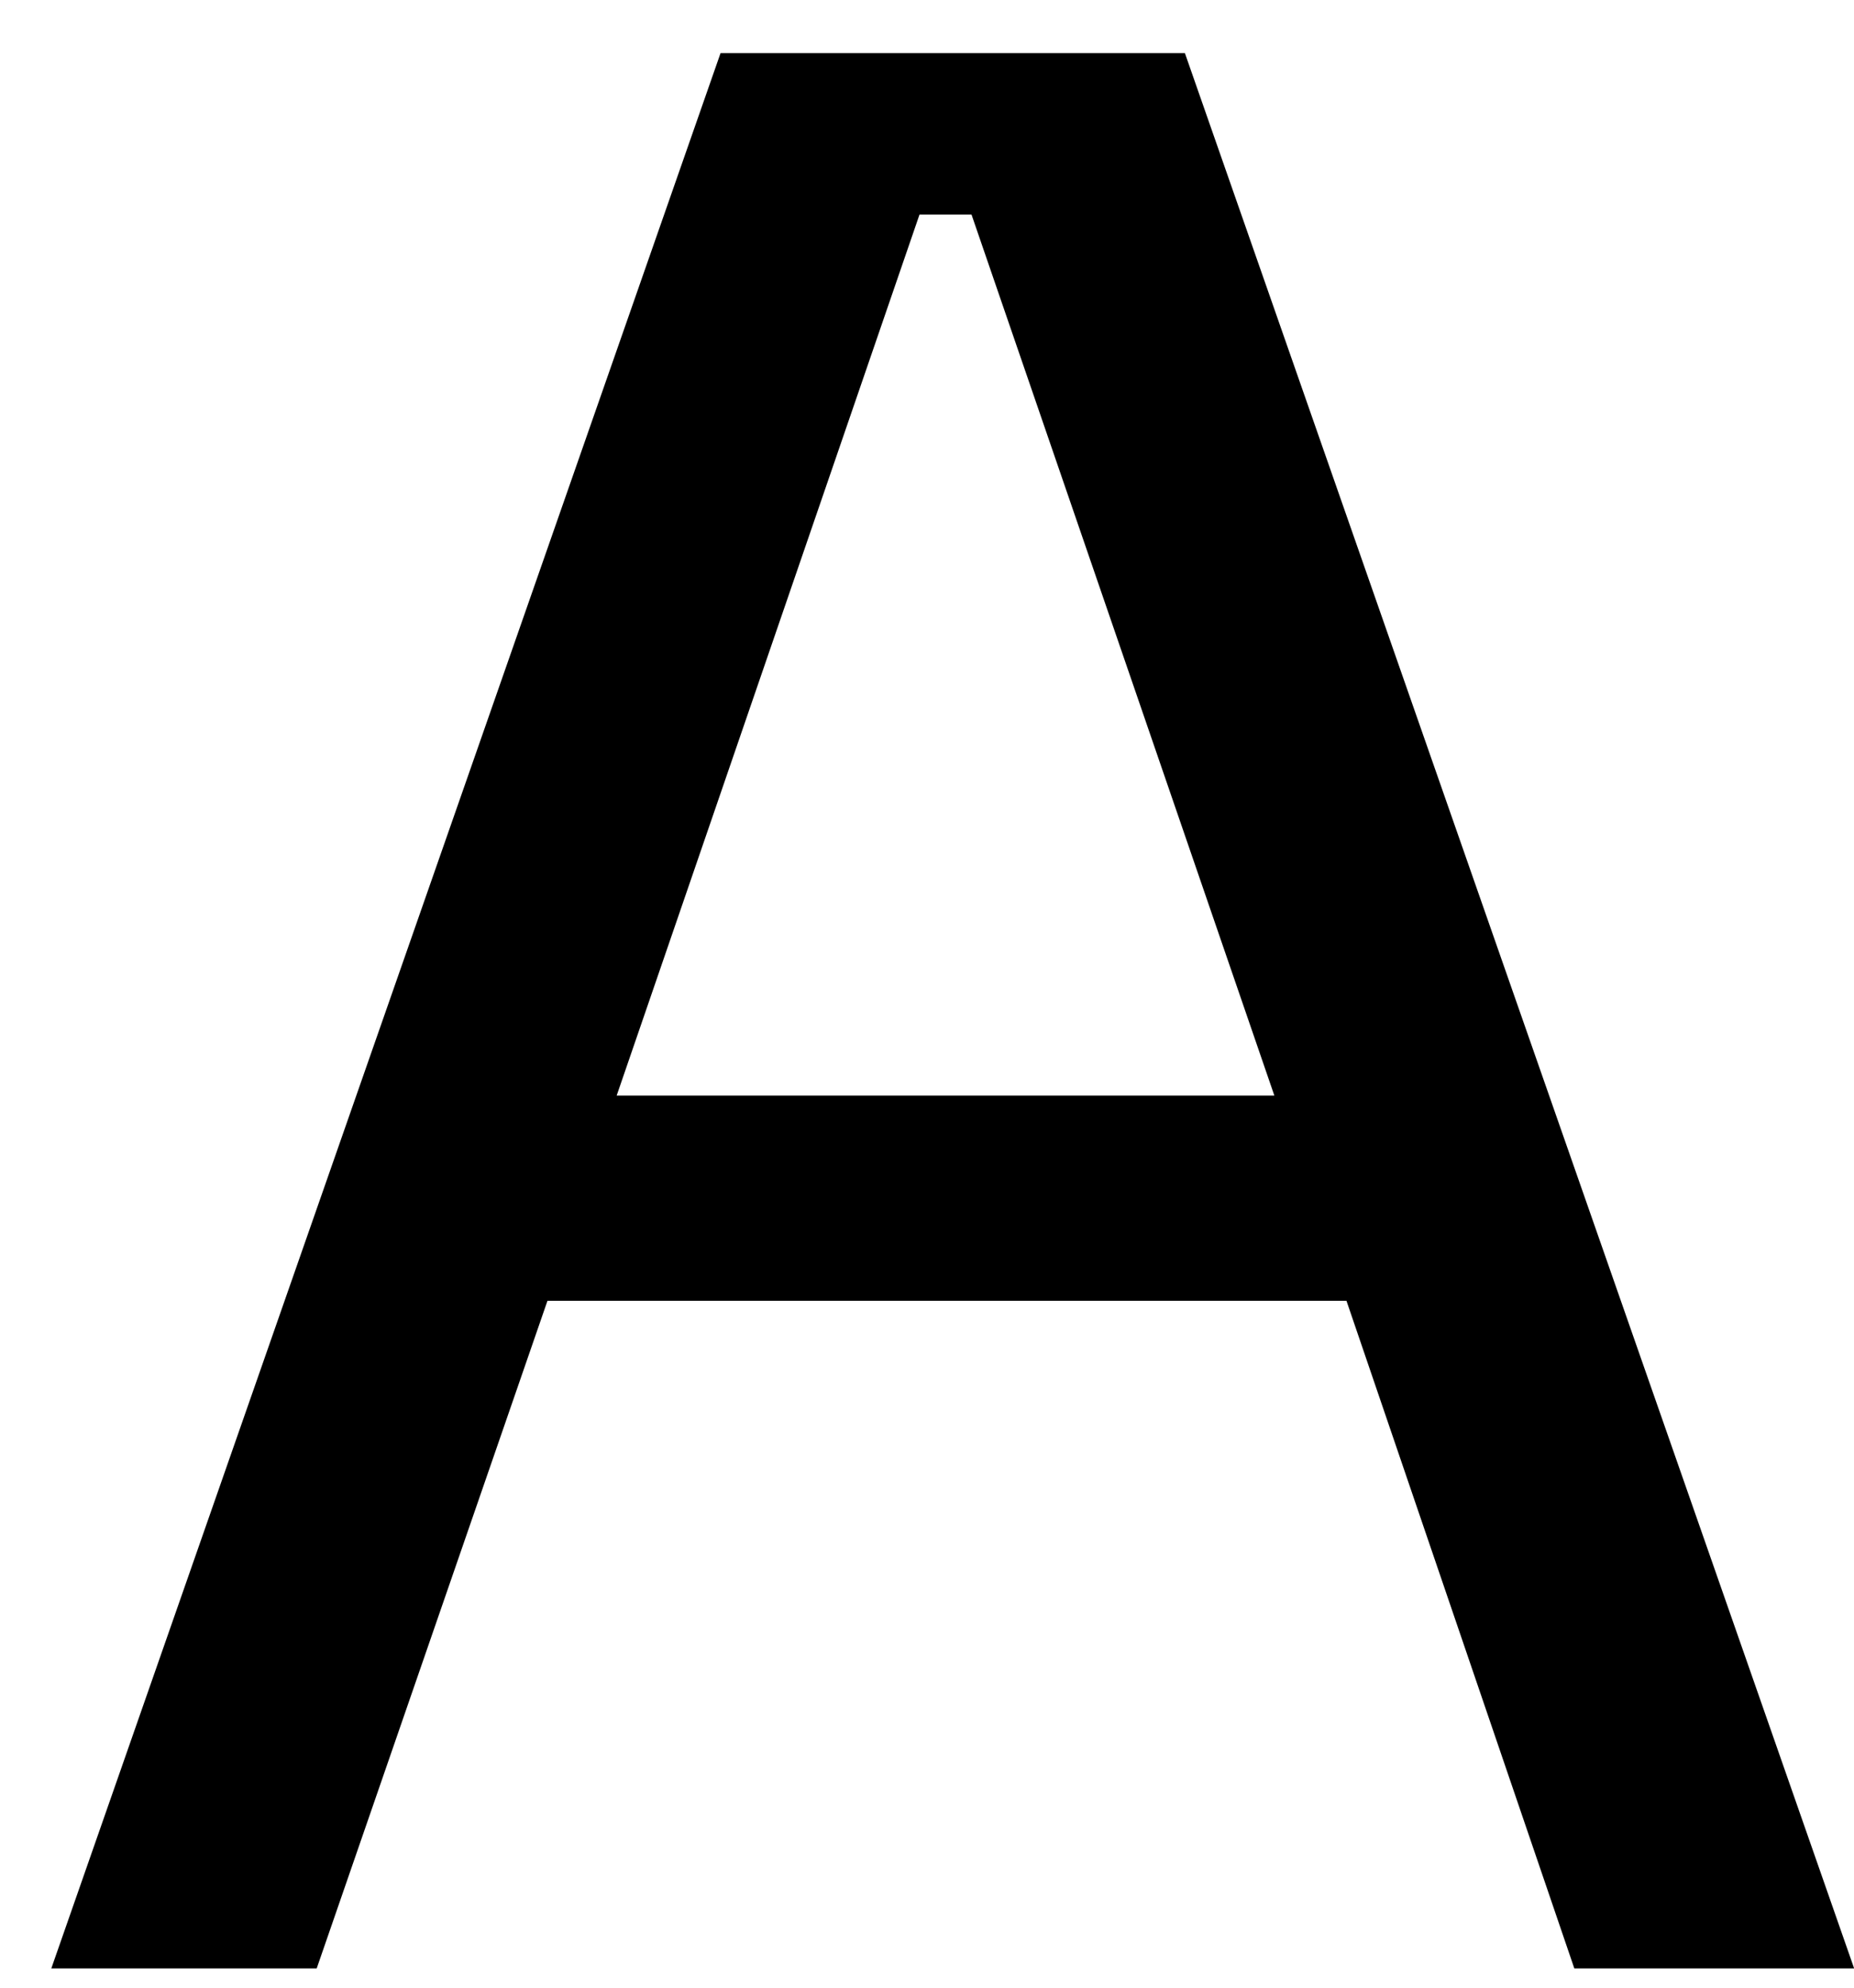 <svg width="28" height="30" viewBox="0 0 28 30" fill="none" xmlns="http://www.w3.org/2000/svg">
<path d="M8.268 19.633H20.335L23.776 29.709H28.002L17.895 0.802H10.882L0.775 29.709H4.783L8.268 19.633ZM13.887 3.238H14.672L19.246 16.536H9.313L13.887 3.238Z" fill="black"/>
</svg>

